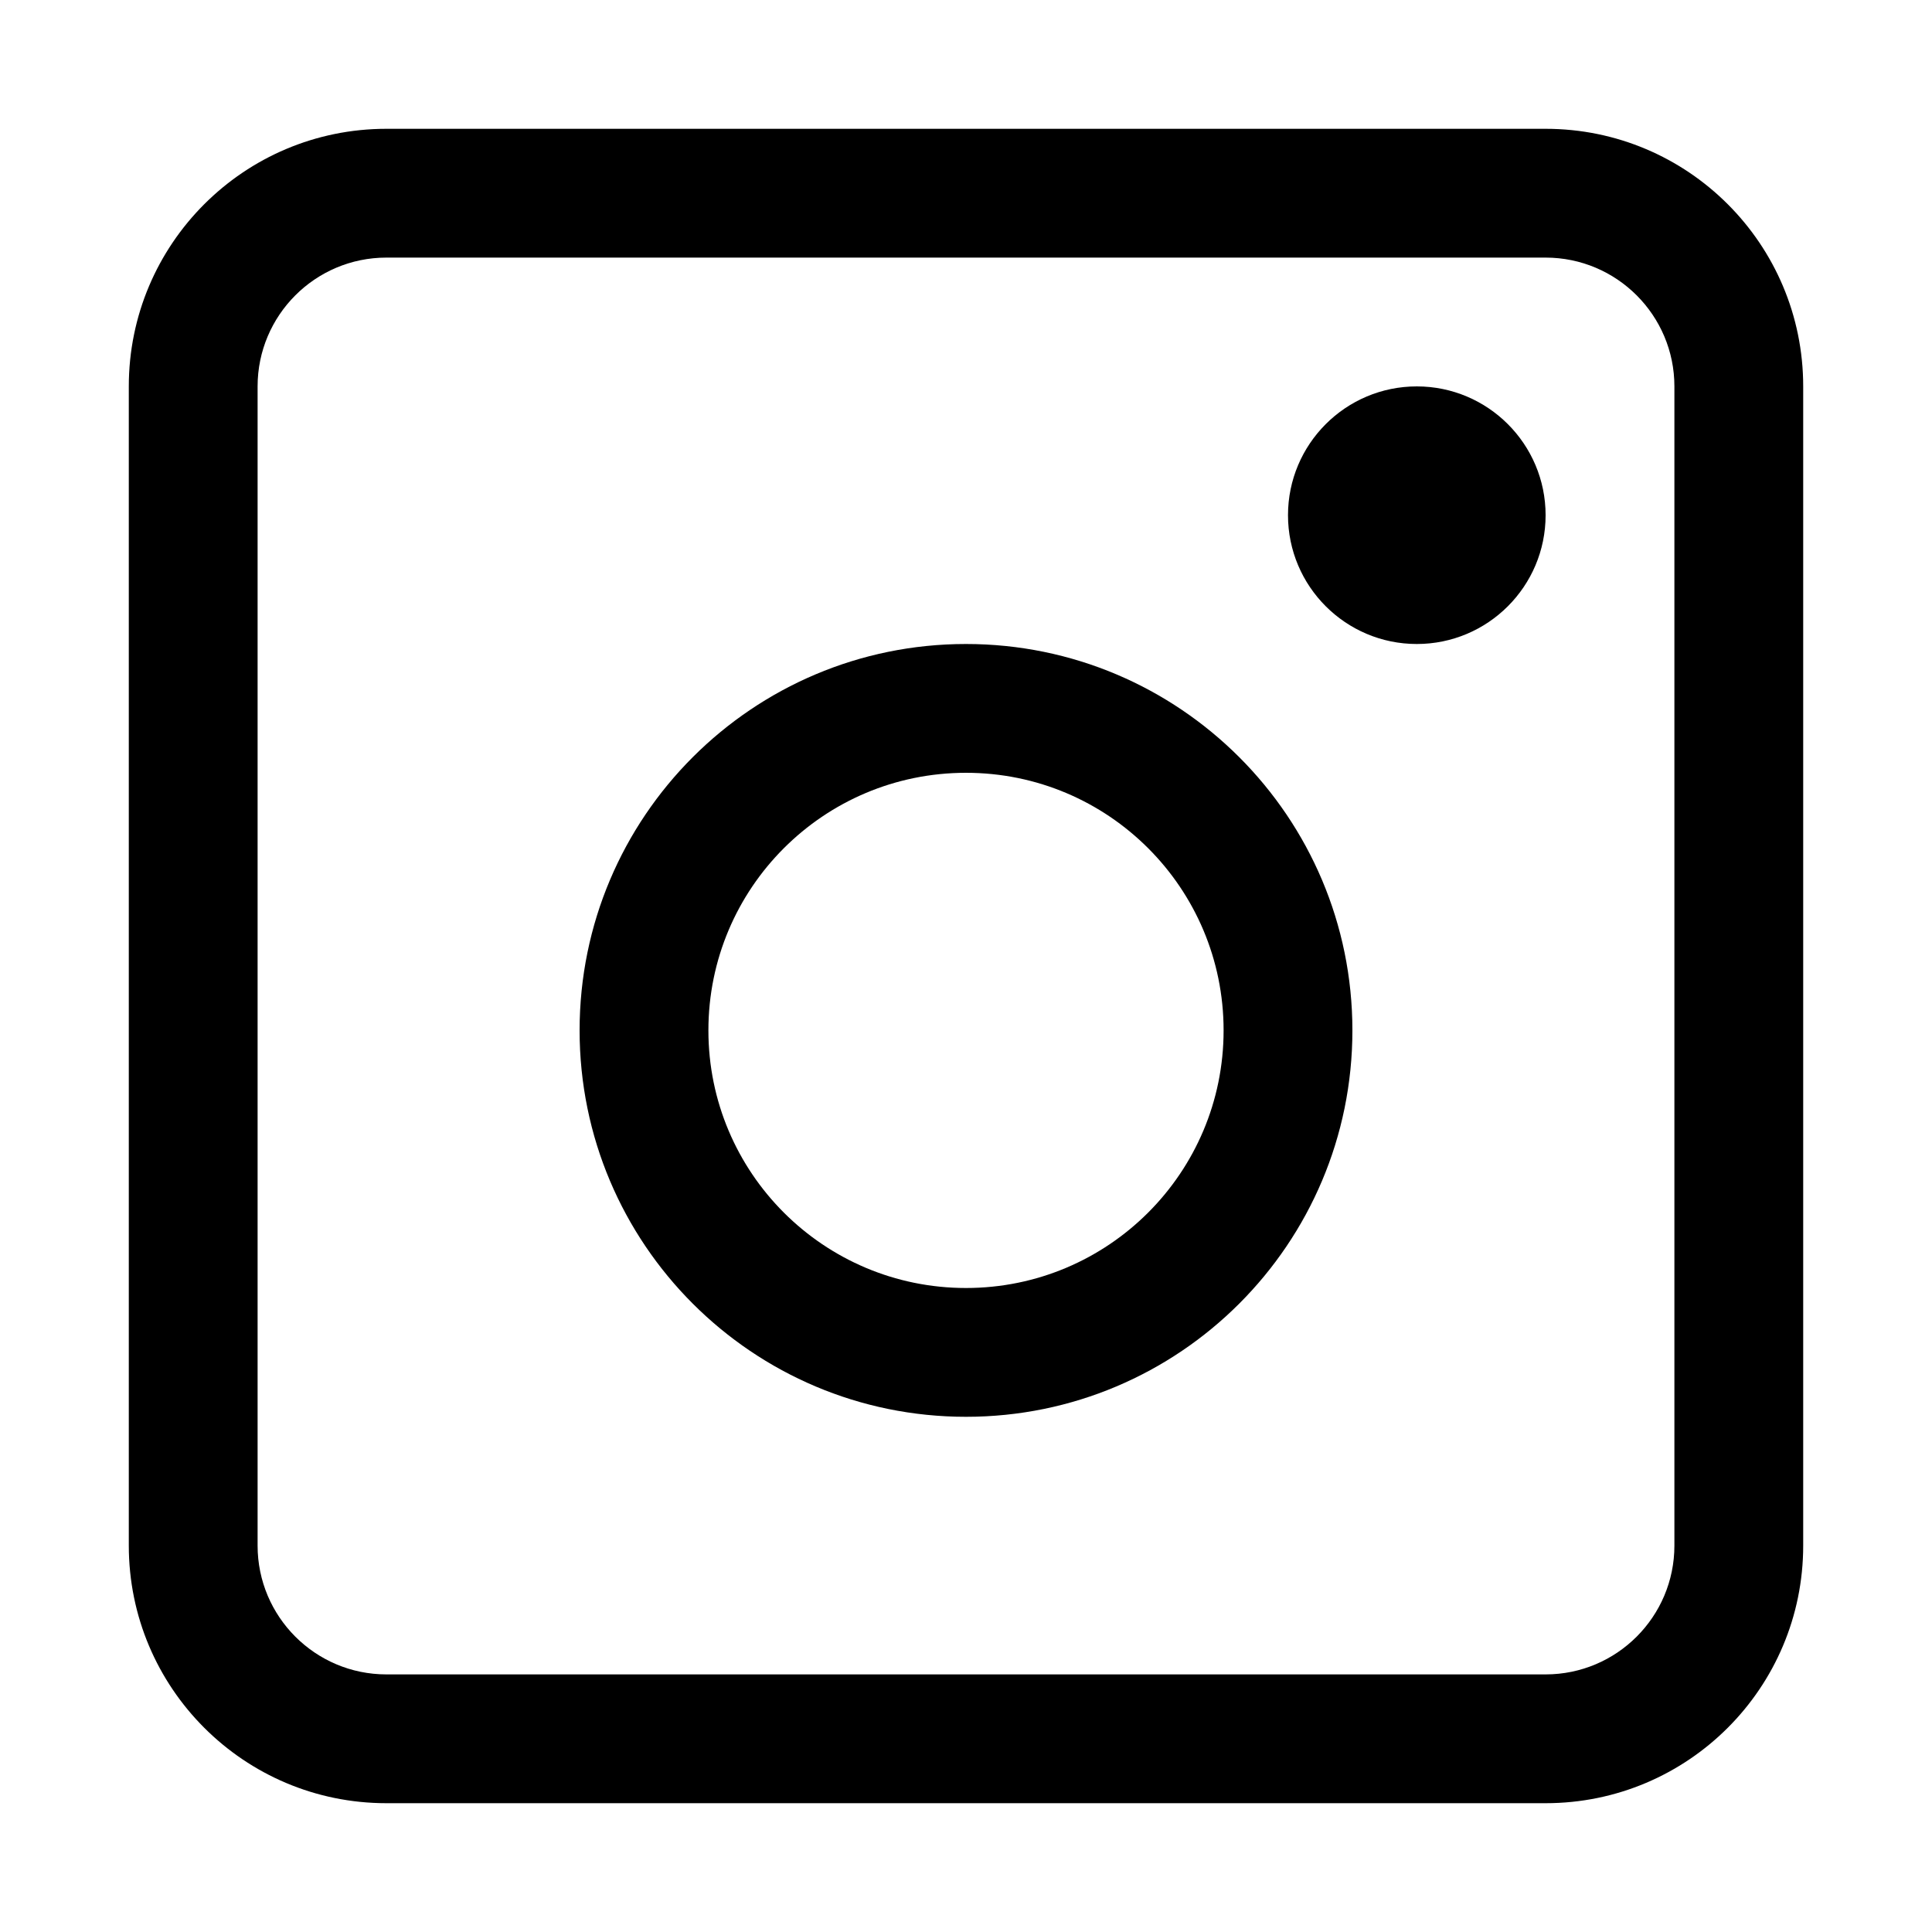 <svg width="15" height="15" viewBox="0 0 15 15" fill="none" xmlns="http://www.w3.org/2000/svg">
<path d="M12 4C12 4.552 11.552 5 11 5C10.448 5 10 4.552 10 4C10 3.448 10.448 3 11 3C11.552 3 12 3.448 12 4Z" fill="black"/>
<path fill-rule="evenodd" clip-rule="evenodd" d="M10.5 8C10.5 9.657 9.157 11 7.5 11C5.843 11 4.5 9.657 4.5 8C4.5 6.343 5.843 5 7.5 5C9.157 5 10.5 6.343 10.5 8ZM9.5 8C9.5 9.105 8.605 10 7.5 10C6.395 10 5.5 9.105 5.5 8C5.5 6.895 6.395 6 7.5 6C8.605 6 9.5 6.895 9.5 8Z" fill="black"/>
<path fill-rule="evenodd" clip-rule="evenodd" d="M1 3C1 1.895 1.895 1 3 1H12C13.105 1 14 1.895 14 3V12C14 13.105 13.105 14 12 14H3C1.895 14 1 13.105 1 12V3ZM3 2C2.448 2 2 2.448 2 3V12C2 12.552 2.448 13 3 13H12C12.552 13 13 12.552 13 12V3C13 2.448 12.552 2 12 2H3Z" fill="black"/>
</svg>
